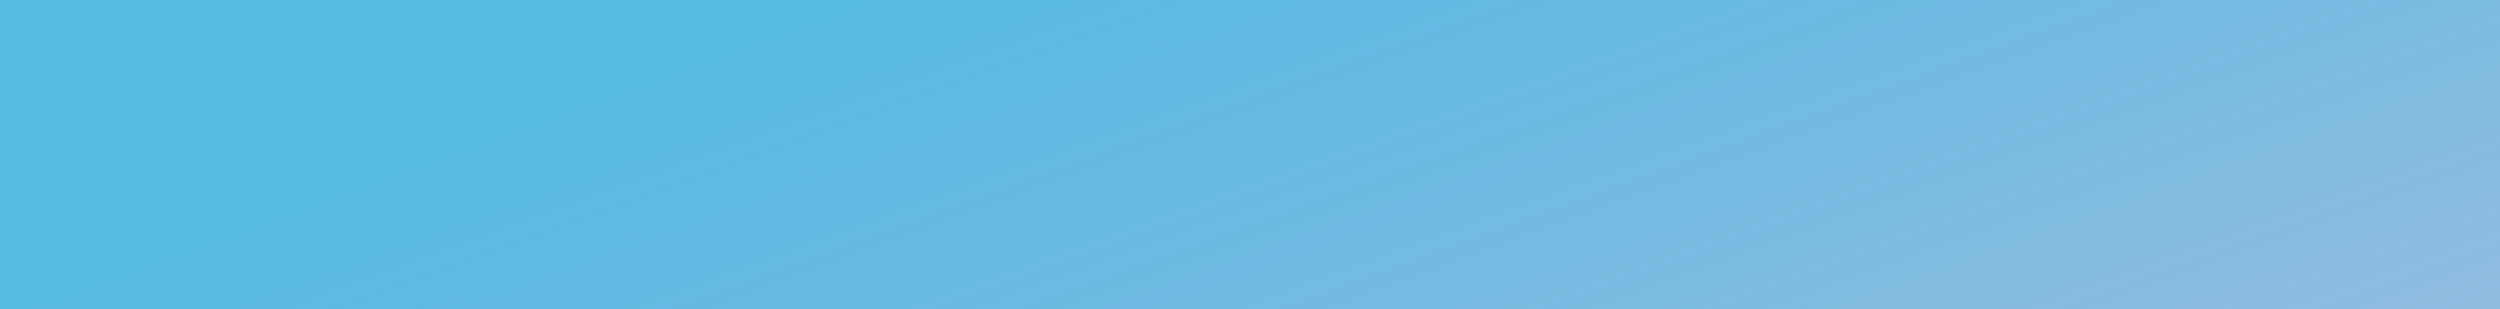 <svg xmlns="http://www.w3.org/2000/svg" xmlns:xlink="http://www.w3.org/1999/xlink"
viewBox="0 0 1920 237.4">
<style type="text/css">
.st0{clip-path:url(#SVGID_2_);fill:#FBFBE7;}
.st1{clip-path:url(#SVGID_4_);fill:url(#SVGID_5_);}
.st2{display:none;}
.st3{display:inline;}
.st4{clip-path:url(#SVGID_7_);}
.st5{fill:#C7CED8;}
.st6{fill:#B4E3ED;}
.st7{fill:#A9C7E0;}
.st8{fill:#87C6E2;}
.st9{fill:#BCC8DC;}
.st10{fill:#F9EBDC;}
.st11{fill:#AACFE1;}
.st12{fill:#CAC5DD;}
.st13{fill:#A6D2DD;}
.st14{fill:#F4F0E1;}
.st15{fill:#B6CADD;}
.st16{fill:none;stroke:url(#SVGID_8_);stroke-width:15;stroke-miterlimit:10;}
.st17{fill:none;stroke:url(#SVGID_9_);stroke-width:18;stroke-miterlimit:10;}
.st18{fill:none;stroke:url(#SVGID_10_);stroke-width:18;stroke-miterlimit:10;}
.st19{clip-path:url(#SVGID_12_);}
.st20{fill:#F7EFE8;}
.st21{clip-path:url(#SVGID_14_);}
.st22{fill:#F4E7DC;}
.st23{clip-path:url(#SVGID_37_);}
.st24{clip-path:url(#SVGID_38_);}
.st25{clip-path:url(#SVGID_39_);}
.st26{clip-path:url(#SVGID_40_);}
.st27{clip-path:url(#SVGID_41_);}
.st28{clip-path:url(#SVGID_42_);}
.st29{clip-path:url(#SVGID_43_);}
.st30{clip-path:url(#SVGID_44_);}
.st31{clip-path:url(#SVGID_45_);}
.st32{clip-path:url(#SVGID_46_);}
.st33{clip-path:url(#SVGID_47_);}
.st34{clip-path:url(#SVGID_48_);}
.st35{clip-path:url(#SVGID_49_);}
.st36{clip-path:url(#SVGID_50_);}
.st37{clip-path:url(#SVGID_51_);}
.st38{clip-path:url(#SVGID_52_);}
.st39{clip-path:url(#SVGID_53_);}
.st40{clip-path:url(#SVGID_54_);}
.st41{clip-path:url(#SVGID_55_);}
.st42{clip-path:url(#SVGID_56_);}
.st43{clip-path:url(#SVGID_57_);}
.st44{clip-path:url(#SVGID_58_);fill:#CBEBEF;}
.st45{opacity:0.7;}
.st46{clip-path:url(#SVGID_81_);}
.st47{clip-path:url(#SVGID_82_);}
.st48{clip-path:url(#SVGID_83_);}
.st49{clip-path:url(#SVGID_84_);}
.st50{clip-path:url(#SVGID_85_);}
.st51{clip-path:url(#SVGID_86_);}
.st52{clip-path:url(#SVGID_87_);}
.st53{clip-path:url(#SVGID_88_);}
.st54{clip-path:url(#SVGID_89_);}
.st55{clip-path:url(#SVGID_90_);}
.st56{clip-path:url(#SVGID_91_);}
.st57{clip-path:url(#SVGID_92_);}
.st58{clip-path:url(#SVGID_93_);}
.st59{clip-path:url(#SVGID_94_);}
.st60{clip-path:url(#SVGID_95_);}
.st61{clip-path:url(#SVGID_96_);}
.st62{clip-path:url(#SVGID_97_);}
.st63{clip-path:url(#SVGID_98_);}
.st64{clip-path:url(#SVGID_99_);}
.st65{clip-path:url(#SVGID_100_);}
.st66{clip-path:url(#SVGID_101_);}
.st67{clip-path:url(#SVGID_102_);fill:#B2E9ED;}
.st68{clip-path:url(#SVGID_104_);fill:#AACFE1;}
.st69{clip-path:url(#SVGID_106_);fill:#CAC5DD;}
.st70{clip-path:url(#SVGID_108_);fill:#87C6E2;}
.st71{clip-path:url(#SVGID_110_);fill:#F4F0E1;}
.st72{clip-path:url(#SVGID_112_);fill:#BCC8DC;}
.st73{clip-path:url(#SVGID_114_);fill:#B4E3ED;}
</style>
<g><g><g><g>
<defs><rect id="SVGID_1_" width="1920" height="237.4"/></defs>
<clipPath id="SVGID_2_"><use xlink:href="#SVGID_1_" style="overflow:visible;"/></clipPath>
<rect y="-318.1" class="st0" width="1920" height="1080"/>
</g></g>
<g><g>
<defs><rect id="SVGID_3_" width="1920" height="237.4"/></defs>
<clipPath id="SVGID_4_"><use xlink:href="#SVGID_3_" style="overflow:visible;"/></clipPath>
<linearGradient id="SVGID_5_" gradientUnits="userSpaceOnUse" x1="674.149" y1="1155.344" x2="1245.851" y2="-415.396" gradientTransform="matrix(1 0 0 -1 0 591.874)">
<stop offset="0.3" style="stop-color:#2DABE2;stop-opacity:0.8"/>
<stop offset="1" style="stop-color:#CABDDD"/>
</linearGradient>
<rect y="-318.1" class="st1" width="1920" height="1080"/>
</g></g>
<g class="st2"><g class="st3">
<defs><rect id="SVGID_6_" width="1920" height="237.4"/></defs>
<clipPath id="SVGID_7_"><use xlink:href="#SVGID_6_" style="overflow:visible;"/></clipPath>
<g class="st4">
<path class="st5" d="M1283.3,689.5l-230.9,177.1c-41.7,32-101.9,24-133.8-17.6l0,0c-32-41.7-24-101.9,17.6-133.8l230.9-177.1
c41.7-32,101.9-24,133.8,17.6l0,0C1332.9,597.3,1325,657.5,1283.3,689.5z"/>
<path class="st6" d="M1381.2,706.8L984.3,1019c-19.7,15.5-48.3,11.7-63.4-8.5l0,0c-15.2-20.2-11.4-49.5,8.3-65L1326,633.3
c19.7-15.6,48.3-11.7,63.4,8.5l0,0C1404.7,662,1400.9,691.3,1381.2,706.8z"/>
<path class="st7" d="M437.9,100.3L252.5,242.5c-38.4,29.4-93.9,22.1-123.3-16.2l0,0c-29.4-38.4-22.1-93.9,16.2-123.3
L330.7-39.2C369.1-68.6,424.6-61.3,454-23l0,0C483.5,15.3,476.2,70.8,437.9,100.3z"/>
<path class="st8" d="M606.2-186.8L215,113.3c-29.6,22.8-72.5,17.1-95.3-12.5l0,0c-22.8-29.6-17.1-72.5,12.5-95.3l391.3-300.1
c29.6-22.8,72.5-17.2,95.2,12.5l0,0C641.5-252.5,635.8-209.6,606.2-186.8z"/>
<path class="st9" d="M1101.2,615.8L727.6,902.5c-11,8.5-27,6.4-35.4-4.7l0,0c-8.5-11-6.4-27,4.7-35.4l373.6-286.7
c11-8.5,27-6.4,35.4,4.7l0,0C1114.3,591.4,1112.2,607.3,1101.2,615.8z"/>
<path class="st10" d="M571.5,673.8L239,928.9c-25.8,19.8-63.2,14.9-83-10.9l0,0c-19.8-25.8-14.9-63.2,10.9-83l332.5-255.2
c25.8-19.8,63.2-14.9,83,10.9l0,0C602.2,616.6,597.3,654,571.5,673.8z"/>
<path class="st11" d="M1394.2-299L965.1,30.3c-21.3,16.4-52.2,12.3-68.5-9l0,0c-16.4-21.3-12.3-52.2,9-68.5l429.1-329.3
c21.3-16.4,52.2-12.3,68.5,9l0,0C1419.6-346.2,1415.5-315.3,1394.2-299z"/>
<path class="st12" d="M471.2,654.5L159.6,893.6c-53.7,41.2-131.4,31-172.6-22.7l0,0c-41.2-53.7-31-131.4,22.7-172.6
l311.6-239.1c26.9-20.6,59.7-28.4,91-24.2c25.7,3.4,45.7,15.4,48.3,17c12.2,7.5,20.9,16.1,23.1,18.3c4.3,4.4,7.7,8.4,10.2,11.7
l0,0C535.1,535.6,524.9,613.3,471.2,654.5z"/>
<path class="st13" d="M1856.3,502.8l-285.3,219c-31.5,24.2-77.1,18.2-101.2-13.3l0,0c-24.2-31.5-18.2-77.1,13.3-101.2
l285.3-219c31.5-24.2,77.1-18.2,101.2,13.3l0,0C1893.8,433,1887.8,478.6,1856.3,502.8z"/>
<path class="st14" d="M1994.2,233.9l-465.9,357.5c-11.3,8.7-27.7,6.5-36.5-4.8l0,0c-8.7-11.3-6.5-27.7,4.8-36.5l465.9-357.5
c11.3-8.7,27.7-6.5,36.5,4.8l0,0C2007.7,208.8,2005.5,225.2,1994.2,233.9z"/>
<path class="st15" d="M1526.9,85.6l-482.5,370.3c-18.9,14.5-46.2,10.9-60.7-8l-3.4-4.4c-14.5-18.9-10.9-46.2,8-60.7
l482.5-370.3c18.9-14.5,46.2-10.9,60.7,8l3.4,4.4C1549.4,43.8,1545.8,71.1,1526.9,85.6z"/>
<linearGradient id="SVGID_8_" gradientUnits="userSpaceOnUse" x1="1408.735" y1="100.1" x2="1732.765" y2="100.1" gradientTransform="matrix(1 0 0 1 0 148)">
<stop offset="0" style="stop-color:#A6C2DD;stop-opacity:0"/>
<stop offset="0.502" style="stop-color:#A6C2DD;stop-opacity:0.7"/>
<stop offset="1" style="stop-color:#A6C2DD;stop-opacity:0"/>
</linearGradient>
<line class="st16" x1="1413.3" y1="368.9" x2="1728.2" y2="127.3"/>
<linearGradient id="SVGID_9_" gradientUnits="userSpaceOnUse" x1="1349.222" y1="-321.1" x2="1675.078" y2="-321.1" gradientTransform="matrix(1 0 0 1 0 148)">
<stop offset="0" style="stop-color:#A6C2DD;stop-opacity:0"/>
<stop offset="0.502" style="stop-color:#F9EBDC;stop-opacity:0.5"/>
<stop offset="1" style="stop-color:#A6C2DD;stop-opacity:0"/>
</linearGradient>
<line class="st17" x1="1354.7" y1="-52.3" x2="1669.6" y2="-293.9"/>
<linearGradient id="SVGID_10_" gradientUnits="userSpaceOnUse" x1="153.428" y1="253.036" x2="479.26" y2="253.036" gradientTransform="matrix(0.858 0.109 0.109 0.916 285.778 -71.233)">
<stop offset="0" style="stop-color:#A6C2DD;stop-opacity:0"/>
<stop offset="0.502" style="stop-color:#BCC8DC;stop-opacity:0.5"/>
<stop offset="1" style="stop-color:#A6C2DD;stop-opacity:0"/>
</linearGradient>
<line class="st18" x1="462.9" y1="288.6" x2="706.5" y2="101.7"/>
<g><g><g>
<defs><rect id="SVGID_11_" x="647" y="48.8" width="581.6" height="240.4"/></defs>
<clipPath id="SVGID_12_"><use xlink:href="#SVGID_11_" style="overflow:visible;"/></clipPath>
<g class="st19">
<path class="st20" d="M1176.4,299.9L779.6,612.1c-19.7,15.6-48.3,11.7-63.4-8.5c-15.2-20.2-11.4-49.5,8.3-65l396.8-312.2
c24.1-11.9,50.4-7.4,63.4,8.5c9.7,11.9,9,26.8,8.5,31.9c-0.4,1.7-1.5,7.2,1.5,12.3c2.4,3.9,6.1,5.6,9.5,7
c8,3.4,14.1,2.4,14.3,3.2C1218.7,290.2,1210,293,1176.4,299.9z"/>
<path class="st20" d="M1078.5,282.6L847.6,459.7c-41.7,32-101.9,24-133.8-17.6l0,0c-32-41.7-24-101.9,17.6-133.8
l230.9-177.1c41.7-32,101.9-24,133.8,17.6l0,0C1128.1,190.4,1120.2,250.6,1078.5,282.6z"/>
<path class="st20" d="M903.4,192.2L529.8,478.9c-11,8.5-27,6.4-35.4-4.7c-8.5-11-6.4-27,4.7-35.4
c98.8-106.4,147.8-140.2,174.2-149.5c0.4-0.1,3.1-1,6.8-2.4c17.9-6.8,30.4-14.9,36.5-18.9c24.9-16.3,37.4-24.5,50.2-34.6
c61.6-48.9,76-58.4,105.9-81.3c11-8.4,27-6.3,35.4,4.7C916.5,167.8,914.4,183.7,903.4,192.2z"/>
</g></g>
<g><g><g>
<defs><rect id="SVGID_13_" x="642.3" y="128.6" width="581.6" height="160.6"/></defs>
<clipPath id="SVGID_14_"><use xlink:href="#SVGID_13_" style="overflow:visible;"/></clipPath>
<g class="st21">
<path class="st22" d="M1171.8,296.3L774.9,505c-19.7,10.4-48.3,7.8-63.4-5.7c-15.2-13.5-11.4-33.1,8.3-43.4l396.8-208.6
c24.1-8,50.4-5,63.4,5.7c9.7,8,9,17.9,8.5,21.3c-0.4,1.1-1.5,4.8,1.5,8.2c2.4,2.6,6.1,3.7,9.5,4.7
c8,2.3,14.1,1.6,14.3,2.1C1214,289.9,1205.3,291.7,1171.8,296.3z"/>
<path class="st22" d="M1073.9,284.8L843,403.2c-41.7,21.4-101.9,16-133.8-11.8l0,0c-32-27.9-24-68.1,17.6-89.4
l230.9-118.3c41.7-21.4,101.9-16,133.8,11.8l0,0C1123.5,223.2,1115.6,263.4,1073.9,284.8z"/>
<path class="st22" d="M898.7,224.4L525.1,415.9c-11,5.7-27,4.3-35.4-3.1c-8.5-7.3-6.4-18,4.7-23.7
c98.8-71.1,147.8-93.7,174.2-99.9c0.4-0.1,3.1-0.7,6.8-1.6c17.9-4.5,30.4-9.9,36.5-12.6c24.9-10.9,37.4-16.4,50.2-23.1
c61.6-32.6,76-39,105.9-54.3c11-5.6,27-4.2,35.4,3.1C911.9,208.1,909.7,218.7,898.7,224.4z"/>
</g></g>
<g><g><g>
<defs><rect id="SVGID_15_" x="1247.3" y="-57.2" width="761.9" height="167.2"/></defs>
<defs><rect id="SVGID_16_" x="1247.3" y="-57.2" width="761.9" height="167.2"/></defs>
<defs><rect id="SVGID_17_" x="1247.3" y="-57.2" width="761.9" height="167.2"/></defs>
<defs><rect id="SVGID_18_" x="1247.3" y="-57.2" width="761.9" height="167.2"/></defs>
<defs><rect id="SVGID_19_" x="1247.3" y="-57.2" width="761.9" height="167.2"/></defs>
<defs><rect id="SVGID_20_" x="1247.3" y="-57.2" width="761.9" height="167.2"/></defs>
<defs><rect id="SVGID_21_" x="1247.3" y="-57.2" width="761.9" height="167.2"/></defs>
<defs><rect id="SVGID_22_" x="1247.3" y="-57.2" width="761.9" height="167.2"/></defs>
<defs><rect id="SVGID_23_" x="1247.3" y="-57.2" width="761.9" height="167.2"/></defs>
<defs><rect id="SVGID_24_" x="1247.3" y="-57.2" width="761.9" height="167.2"/></defs>
<defs><rect id="SVGID_25_" x="1247.3" y="-57.2" width="761.9" height="167.2"/></defs>
<defs><rect id="SVGID_26_" x="1247.3" y="-57.2" width="761.9" height="167.2"/></defs>
<defs><rect id="SVGID_27_" x="1247.3" y="-57.2" width="761.9" height="167.2"/></defs>
<defs><rect id="SVGID_28_" x="1247.3" y="-57.2" width="761.9" height="167.2"/></defs>
<defs><rect id="SVGID_29_" x="1247.3" y="-57.2" width="761.9" height="167.2"/></defs>
<defs><rect id="SVGID_30_" x="1247.3" y="-57.2" width="761.9" height="167.2"/></defs>
<defs><rect id="SVGID_31_" x="1247.3" y="-57.2" width="761.9" height="167.2"/></defs>
<defs><rect id="SVGID_32_" x="1247.3" y="-57.2" width="761.9" height="167.2"/></defs>
<defs><rect id="SVGID_33_" x="1247.3" y="-57.2" width="761.9" height="167.2"/></defs>
<defs><rect id="SVGID_34_" x="1247.3" y="-57.2" width="761.9" height="167.2"/></defs>
<defs><rect id="SVGID_35_" x="1247.3" y="-57.2" width="761.9" height="167.2"/></defs>
<defs><rect id="SVGID_36_" x="1247.3" y="-57.2" width="761.9" height="167.2"/></defs>
<clipPath id="SVGID_37_"><use xlink:href="#SVGID_15_" style="overflow:visible;"/></clipPath>
<clipPath id="SVGID_38_" class="st23"><use xlink:href="#SVGID_16_" style="overflow:visible;"/></clipPath>
<clipPath id="SVGID_39_" class="st24"><use xlink:href="#SVGID_17_" style="overflow:visible;"/></clipPath>
<clipPath id="SVGID_40_" class="st25"><use xlink:href="#SVGID_18_" style="overflow:visible;"/></clipPath>
<clipPath id="SVGID_41_" class="st26"><use xlink:href="#SVGID_19_" style="overflow:visible;"/></clipPath>
<clipPath id="SVGID_42_" class="st27"><use xlink:href="#SVGID_20_" style="overflow:visible;"/></clipPath>
<clipPath id="SVGID_43_" class="st28"><use xlink:href="#SVGID_21_" style="overflow:visible;"/></clipPath>
<clipPath id="SVGID_44_" class="st29"><use xlink:href="#SVGID_22_" style="overflow:visible;"/></clipPath>
<clipPath id="SVGID_45_" class="st30"><use xlink:href="#SVGID_23_" style="overflow:visible;"/></clipPath>
<clipPath id="SVGID_46_" class="st31"><use xlink:href="#SVGID_24_" style="overflow:visible;"/></clipPath>
<clipPath id="SVGID_47_" class="st32"><use xlink:href="#SVGID_25_" style="overflow:visible;"/></clipPath>
<clipPath id="SVGID_48_" class="st33"><use xlink:href="#SVGID_26_" style="overflow:visible;"/></clipPath>
<clipPath id="SVGID_49_" class="st34"><use xlink:href="#SVGID_27_" style="overflow:visible;"/></clipPath>
<clipPath id="SVGID_50_" class="st35"><use xlink:href="#SVGID_28_" style="overflow:visible;"/></clipPath>
<clipPath id="SVGID_51_" class="st36"><use xlink:href="#SVGID_29_" style="overflow:visible;"/></clipPath>
<clipPath id="SVGID_52_" class="st37"><use xlink:href="#SVGID_30_" style="overflow:visible;"/></clipPath>
<clipPath id="SVGID_53_" class="st38"><use xlink:href="#SVGID_31_" style="overflow:visible;"/></clipPath>
<clipPath id="SVGID_54_" class="st39"><use xlink:href="#SVGID_32_" style="overflow:visible;"/></clipPath>
<clipPath id="SVGID_55_" class="st40"><use xlink:href="#SVGID_33_" style="overflow:visible;"/></clipPath>
<clipPath id="SVGID_56_" class="st41"><use xlink:href="#SVGID_34_" style="overflow:visible;"/></clipPath>
<clipPath id="SVGID_57_" class="st42"><use xlink:href="#SVGID_35_" style="overflow:visible;"/></clipPath>
<clipPath id="SVGID_58_" class="st43"><use xlink:href="#SVGID_36_" style="overflow:visible;"/></clipPath>
<path class="st44" d="M1838.6,129.8L1604.4,278c-25.9,16.4-63.2,12.3-83.1-9l0,0c-19.8-21.3-14.9-52.2,10.9-68.6
l234.1-148.3c25.9-16.4,63.2-12.3,83.1,9l0,0c11.7,15.3,13,27.5,11.7,36.1c-0.1,0.3-0.1,0.7-0.2,1
c-0.2,1.1-0.5,4.1,1.6,7c0.5,0.7,1.7,2.3,4.1,3.5c1.5,0.7,2.9,1,3.8,1.1C1859.9,116.6,1849.2,123.2,1838.6,129.8z"/>
<path class="st44" d="M1788.4,56.6l-382.3,242.1c-9.3,5.9-22.8,4.4-29.9-3.2l0,0c-7.1-7.7-5.4-18.8,3.9-24.7
l382.3-242.1c9.3-5.9,22.8-4.4,29.9,3.2l0,0C1799.5,39.6,1797.7,50.7,1788.4,56.6z"/>
<path class="st44" d="M1736.4,93.1l-234.1,148.3c-25.9,16.4-63.2,12.3-83.1-9l0,0c-19.8-21.3-14.9-52.2,10.9-68.6
l234.1-148.3c25.9-16.4,63.2-12.3,83.1,9l0,0C1767.2,45.9,1762.3,76.7,1736.4,93.1z"/>
<path class="st44" d="M1606.5,118.5l-321,203.2c-24.3,15.4-59.5,11.6-78.2-8.5c-18.7-20-14-49.1,10.3-64.5
c135.6-101.6,191-137.6,202.9-138.7c0.9-0.1,7.8-0.6,16.4-3.2c8.6-2.7,15.3-6.4,20.1-9.6c27.2-17.2,54.4-34.5,81.7-51.7
c24.3-15.3,59.5-11.5,78.1,8.5C1635.5,74,1630.8,103.1,1606.5,118.5z"/>
</g>
<g><g class="st45"><g>
<defs><rect id="SVGID_59_" x="1286.4" y="18.2" width="683.6" height="91.8"/></defs>
<defs><rect id="SVGID_60_" x="1286.4" y="18.2" width="683.6" height="91.8"/></defs>
<defs><rect id="SVGID_61_" x="1286.4" y="18.2" width="683.6" height="91.8"/></defs>
<defs><rect id="SVGID_62_" x="1286.4" y="18.2" width="683.6" height="91.8"/></defs>
<defs><rect id="SVGID_63_" x="1286.4" y="18.2" width="683.6" height="91.8"/></defs>
<defs><rect id="SVGID_64_" x="1286.4" y="18.2" width="683.6" height="91.8"/></defs>
<defs><rect id="SVGID_65_" x="1286.4" y="18.2" width="683.6" height="91.8"/></defs>
<defs><rect id="SVGID_66_" x="1286.4" y="18.2" width="683.6" height="91.8"/></defs>
<defs><rect id="SVGID_67_" x="1286.4" y="18.2" width="683.6" height="91.8"/></defs>
<defs><rect id="SVGID_68_" x="1286.4" y="18.2" width="683.6" height="91.8"/></defs>
<defs><rect id="SVGID_69_" x="1286.4" y="18.2" width="683.6" height="91.8"/></defs>
<defs><rect id="SVGID_70_" x="1286.4" y="18.2" width="683.6" height="91.8"/></defs>
<defs><rect id="SVGID_71_" x="1286.4" y="18.2" width="683.6" height="91.8"/></defs>
<defs><rect id="SVGID_72_" x="1286.4" y="18.2" width="683.6" height="91.8"/></defs>
<defs><rect id="SVGID_73_" x="1286.4" y="18.2" width="683.6" height="91.8"/></defs>
<defs><rect id="SVGID_74_" x="1286.4" y="18.2" width="683.6" height="91.8"/></defs>
<defs><rect id="SVGID_75_" x="1286.4" y="18.2" width="683.6" height="91.8"/></defs>
<defs><rect id="SVGID_76_" x="1286.4" y="18.2" width="683.6" height="91.8"/></defs>
<defs><rect id="SVGID_77_" x="1286.4" y="18.2" width="683.6" height="91.8"/></defs>
<defs><rect id="SVGID_78_" x="1286.4" y="18.2" width="683.6" height="91.8"/></defs>
<defs><rect id="SVGID_79_" x="1286.4" y="18.2" width="683.6" height="91.8"/></defs>
<defs><rect id="SVGID_80_" x="1286.4" y="18.2" width="683.6" height="91.8"/></defs>
<clipPath id="SVGID_81_"><use xlink:href="#SVGID_59_" style="overflow:visible;"/></clipPath>
<clipPath id="SVGID_82_" class="st46"><use xlink:href="#SVGID_60_" style="overflow:visible;"/></clipPath>
<clipPath id="SVGID_83_" class="st47"><use xlink:href="#SVGID_61_" style="overflow:visible;"/></clipPath>
<clipPath id="SVGID_84_" class="st48"><use xlink:href="#SVGID_62_" style="overflow:visible;"/></clipPath>
<clipPath id="SVGID_85_" class="st49"><use xlink:href="#SVGID_63_" style="overflow:visible;"/></clipPath>
<clipPath id="SVGID_86_" class="st50"><use xlink:href="#SVGID_64_" style="overflow:visible;"/></clipPath>
<clipPath id="SVGID_87_" class="st51"><use xlink:href="#SVGID_65_" style="overflow:visible;"/></clipPath>
<clipPath id="SVGID_88_" class="st52"><use xlink:href="#SVGID_66_" style="overflow:visible;"/></clipPath>
<clipPath id="SVGID_89_" class="st53"><use xlink:href="#SVGID_67_" style="overflow:visible;"/></clipPath>
<clipPath id="SVGID_90_" class="st54"><use xlink:href="#SVGID_68_" style="overflow:visible;"/></clipPath>
<clipPath id="SVGID_91_" class="st55"><use xlink:href="#SVGID_69_" style="overflow:visible;"/></clipPath>
<clipPath id="SVGID_92_" class="st56"><use xlink:href="#SVGID_70_" style="overflow:visible;"/></clipPath>
<clipPath id="SVGID_93_" class="st57"><use xlink:href="#SVGID_71_" style="overflow:visible;"/></clipPath>
<clipPath id="SVGID_94_" class="st58"><use xlink:href="#SVGID_72_" style="overflow:visible;"/></clipPath>
<clipPath id="SVGID_95_" class="st59"><use xlink:href="#SVGID_73_" style="overflow:visible;"/></clipPath>
<clipPath id="SVGID_96_" class="st60"><use xlink:href="#SVGID_74_" style="overflow:visible;"/></clipPath>
<clipPath id="SVGID_97_" class="st61"><use xlink:href="#SVGID_75_" style="overflow:visible;"/></clipPath>
<clipPath id="SVGID_98_" class="st62"><use xlink:href="#SVGID_76_" style="overflow:visible;"/></clipPath>
<clipPath id="SVGID_99_" class="st63"><use xlink:href="#SVGID_77_" style="overflow:visible;"/></clipPath>
<clipPath id="SVGID_100_" class="st64"><use xlink:href="#SVGID_78_" style="overflow:visible;"/></clipPath>
<clipPath id="SVGID_101_" class="st65"><use xlink:href="#SVGID_79_" style="overflow:visible;"/></clipPath>
<clipPath id="SVGID_102_" class="st66"><use xlink:href="#SVGID_80_" style="overflow:visible;"/></clipPath>
<path class="st67" d="M1817,120.9l-210.1,81.4c-23.2,9-56.7,6.8-74.5-5l0,0c-17.8-11.7-13.4-28.7,9.8-37.7l210.1-81.4
c23.2-9,56.7-6.8,74.5,5l0,0c10.5,8.4,11.7,15.1,10.5,19.8c0,0.2-0.1,0.4-0.1,0.5c-0.2,0.6-0.4,2.3,1.4,3.9
c0.5,0.4,1.5,1.3,3.7,1.9c1.3,0.4,2.6,0.6,3.4,0.6C1836.1,113.6,1826.5,117.2,1817,120.9z"/>
<path class="st67" d="M1771.9,80.7l-343,133c-8.4,3.2-20.4,2.4-26.8-1.8l0,0c-6.4-4.2-4.8-10.3,3.5-13.6l343-133
c8.4-3.2,20.4-2.4,26.8,1.8l0,0C1781.9,71.3,1780.3,77.4,1771.9,80.7z"/>
<path class="st67" d="M1725.3,100.7l-210.1,81.4c-23.2,9-56.7,6.8-74.5-5l0,0c-17.8-11.7-13.4-28.7,9.8-37.7
L1660.6,58c23.2-9,56.7-6.8,74.5,5l0,0C1752.9,74.8,1748.5,91.7,1725.3,100.7z"/>
<path class="st67" d="M1608.8,114.7l-288,111.6c-21.8,8.5-53.4,6.4-70.2-4.6c-16.8-11-12.6-27,9.2-35.4
c121.7-55.8,171.4-75.6,182.1-76.2c0.8,0,7-0.3,14.7-1.8c7.8-1.5,13.7-3.5,18-5.3c24.4-9.5,48.8-18.9,73.3-28.4
c21.8-8.4,53.4-6.3,70.1,4.6C1634.7,90.3,1630.5,106.2,1608.8,114.7z"/>
</g></g>
<g><g>
<defs><rect id="SVGID_103_" width="1920" height="237.4"/></defs>
<clipPath id="SVGID_104_"><use xlink:href="#SVGID_103_" style="overflow:visible;"/></clipPath>
<path class="st68" d="M1351.6-314.6l-255.8,195.5c-12.7,9.7-31.1,7.3-40.8-5.3l0,0c-9.8-12.6-7.3-31,5.4-40.7
l255.8-195.5c12.7-9.7,31.1-7.3,40.8,5.3l0,0C1366.8-342.6,1364.3-324.3,1351.6-314.6z"/>
</g>
<g><g>
<defs><rect id="SVGID_105_" width="1920" height="237.4"/></defs>
<clipPath id="SVGID_106_"><use xlink:href="#SVGID_105_" style="overflow:visible;"/></clipPath>
<path class="st69" d="M414.2,574.4L226.8,718.2c-32.2,24.7-78.7,18.6-103.4-13.6l0,0
c-24.7-32.2-18.6-78.7,13.6-103.4l187.4-143.8c32.2-24.7,78.7-18.6,103.4,13.6l0,0
C452.5,503.2,446.4,549.7,414.2,574.4z"/>
</g>
<g><g>
<defs><rect id="SVGID_107_" width="1920" height="237.4"/></defs>
<clipPath id="SVGID_108_"><use xlink:href="#SVGID_107_" style="overflow:visible;"/></clipPath>
<path class="st70" d="M572.9-225.9L330.4-39.4c-18.3,14.2-44.9,10.6-59.1-7.8l0,0c-14.1-18.4-10.6-45,7.7-59.2
l242.6-186.5c18.3-14.2,44.9-10.7,59,7.8l0,0C594.8-266.7,591.3-240.1,572.9-225.9z"/>
</g>
<g><g>
<defs><rect id="SVGID_109_" width="1920" height="237.4"/></defs>
<clipPath id="SVGID_110_"><use xlink:href="#SVGID_109_" style="overflow:visible;"/></clipPath>
<path class="st71" d="M1986.4,212l-382.7,293.6c-6.5,5-16,3.8-21-2.8l0,0c-5-6.5-3.8-16,2.8-21l382.7-293.6
c6.5-5,16-3.8,21,2.8l0,0C1994.1,197.5,1992.9,207,1986.4,212z"/>
</g>
<g id="Layer_2"><g>
<defs><rect id="SVGID_111_" width="1920" height="237.4"/></defs>
<clipPath id="SVGID_112_"><use xlink:href="#SVGID_111_" style="overflow:visible;"/></clipPath>
<path class="st72" d="M1088.9,605.3L832.8,801.7c-7.5,5.8-18.5,4.4-24.3-3.2l0,0c-5.8-7.5-4.4-18.5,3.2-24.3
l256.1-196.4c7.5-5.8,18.5-4.4,24.3,3.2l0,0C1097.9,588.6,1096.5,599.5,1088.9,605.3z"/>
</g>
<g><g>
<defs><rect id="SVGID_113_" width="1920" height="237.4"/></defs>
<clipPath id="SVGID_114_"><use xlink:href="#SVGID_113_" style="overflow:visible;"/></clipPath>
<path class="st73" d="M1360.1,678.8l-245.6,193.7c-12.2,9.6-29.9,7.2-39.2-5.3l0,0c-9.4-12.5-7-30.7,5.2-40.3
L1326,633.2c12.2-9.6,29.9-7.2,39.2,5.3l0,0C1374.6,651,1372.3,669.2,1360.1,678.8z"/>
</g></g></g></g></g></g></g></g></g></g></g></g></g></g></g></g></g></g></g></svg>